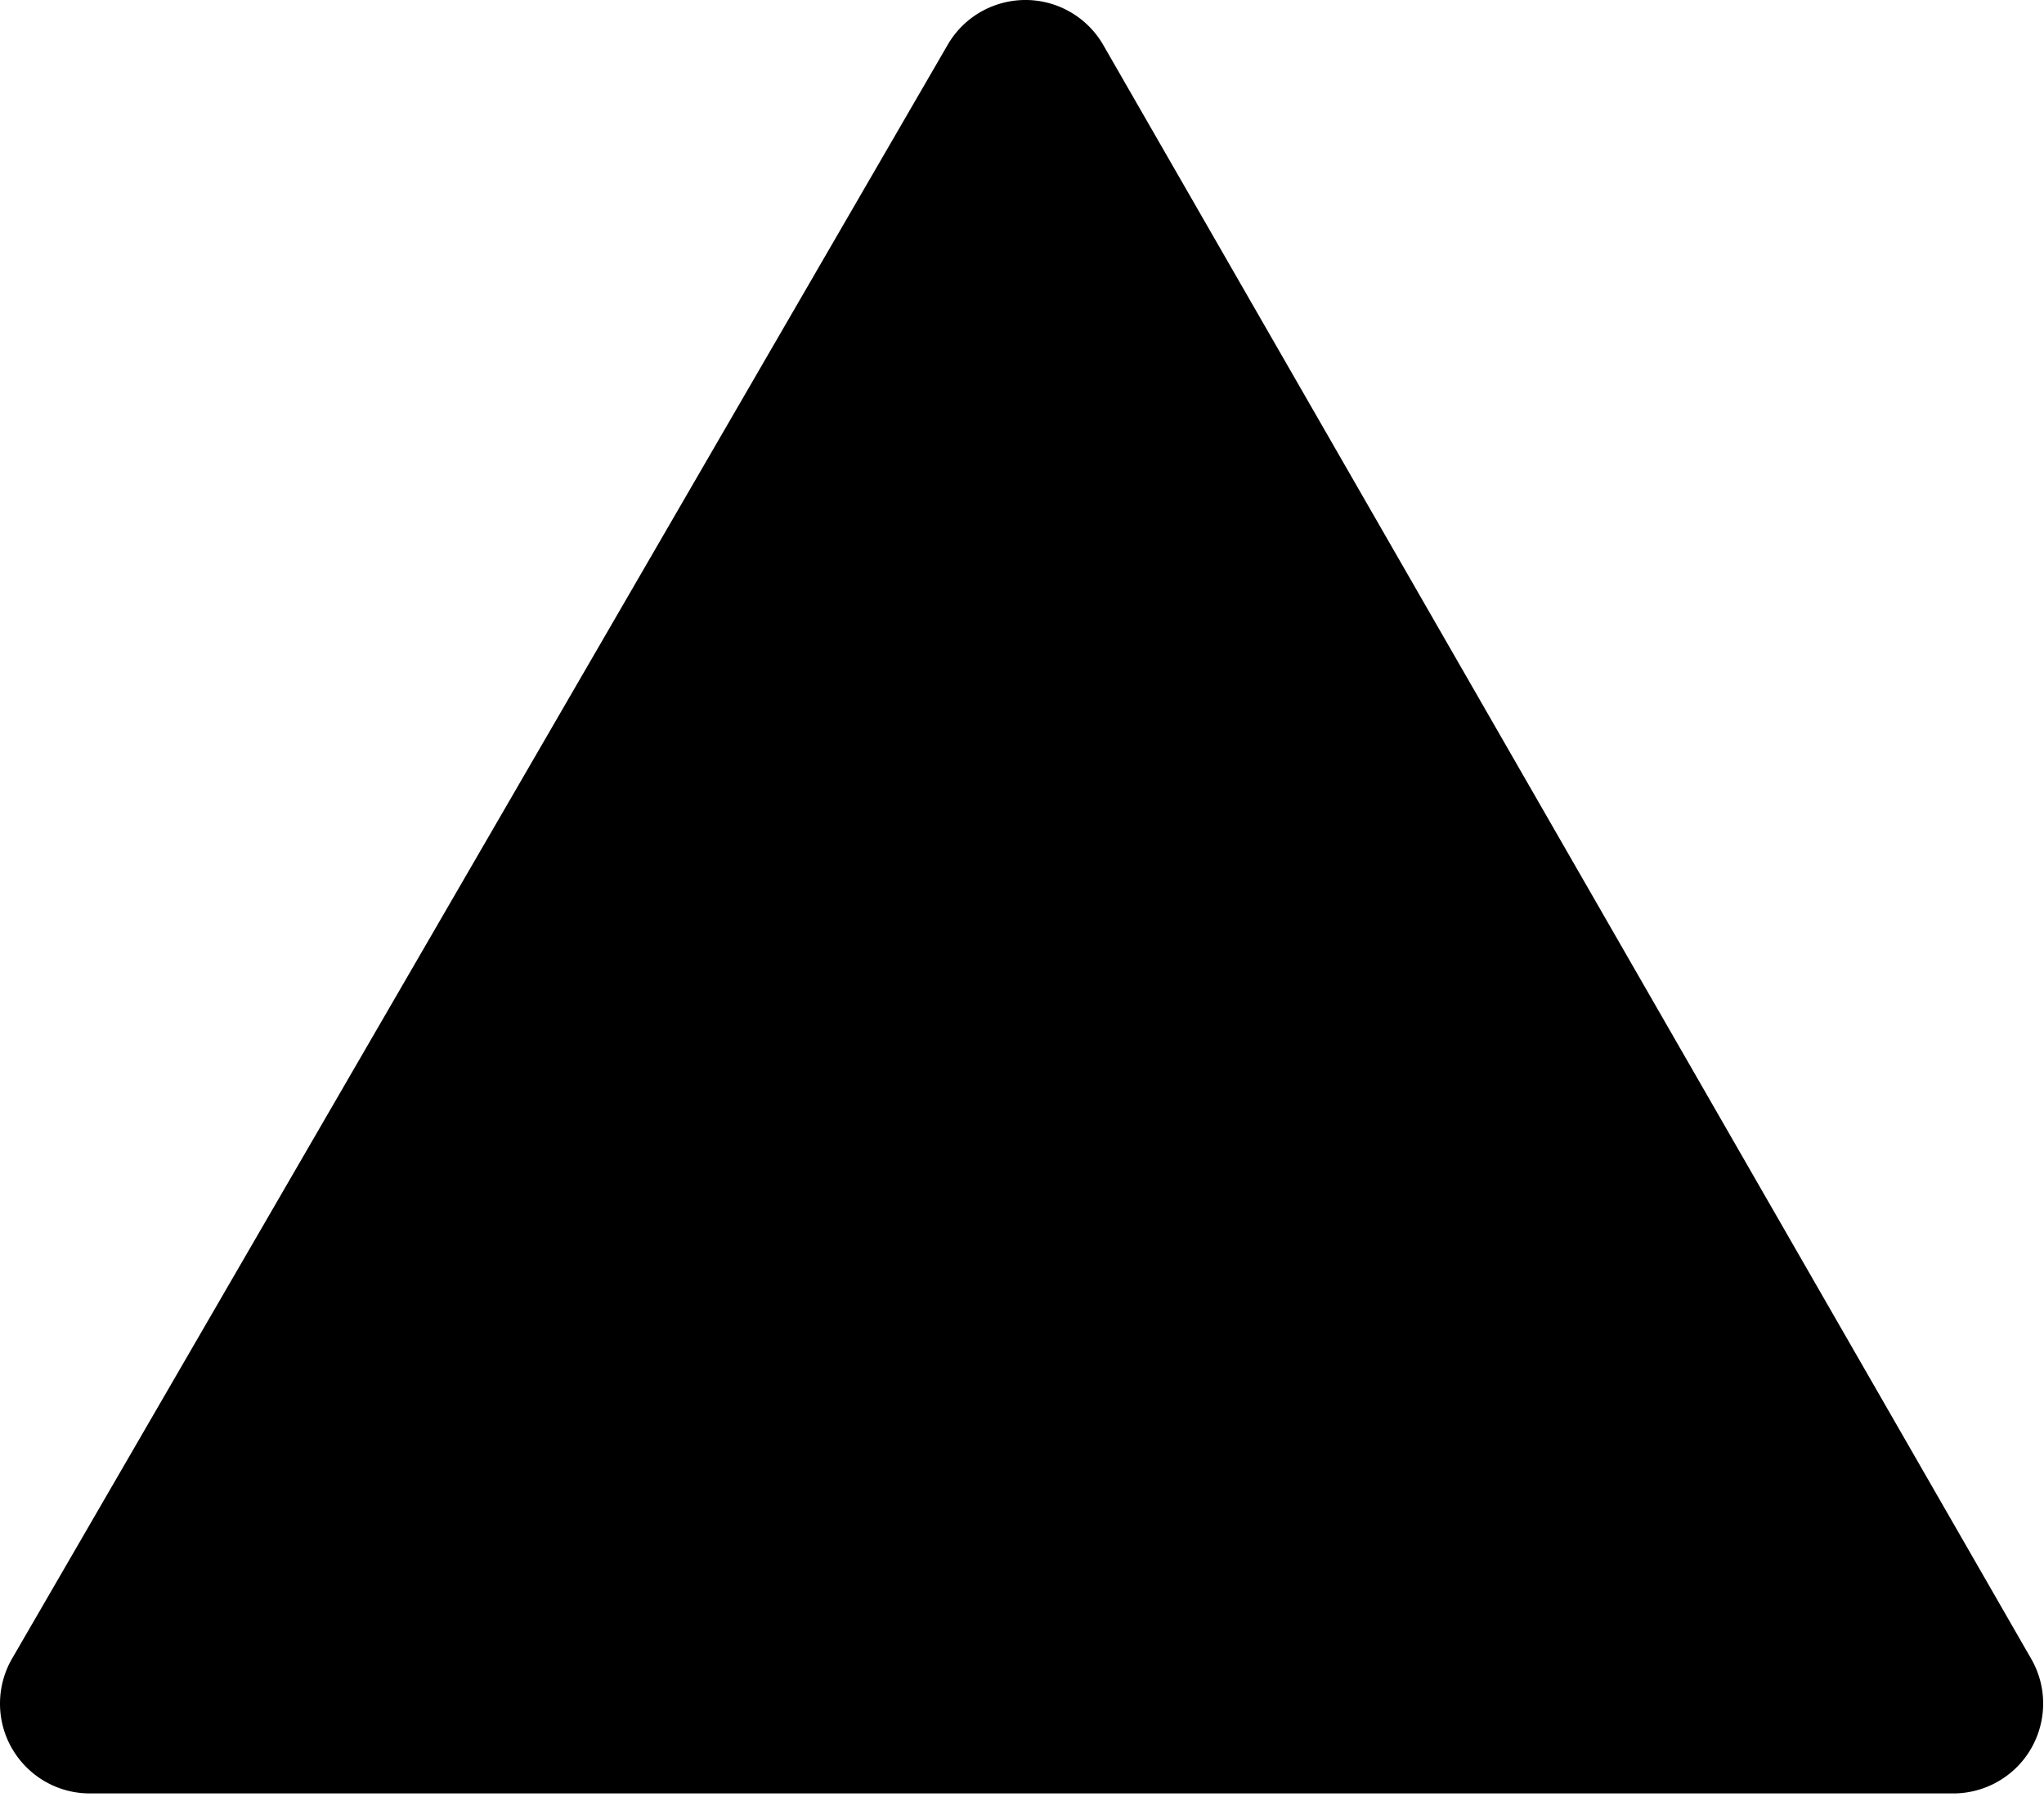 <svg viewBox="0 0 455 400" xmlns="http://www.w3.org/2000/svg"><path d="M245.6 10.034L452.148 369.27c5.506 9.576 2.206 21.802-7.37 27.307a20 20 0 0 1-9.968 2.662H20c-11.046 0-20-8.954-20-20a20 20 0 0 1 2.697-10.03L210.96 9.971c5.54-9.556 17.778-12.811 27.334-7.271a20 20 0 0 1 7.307 7.333z" fill="#000" fill-rule="evenodd"/></svg>
